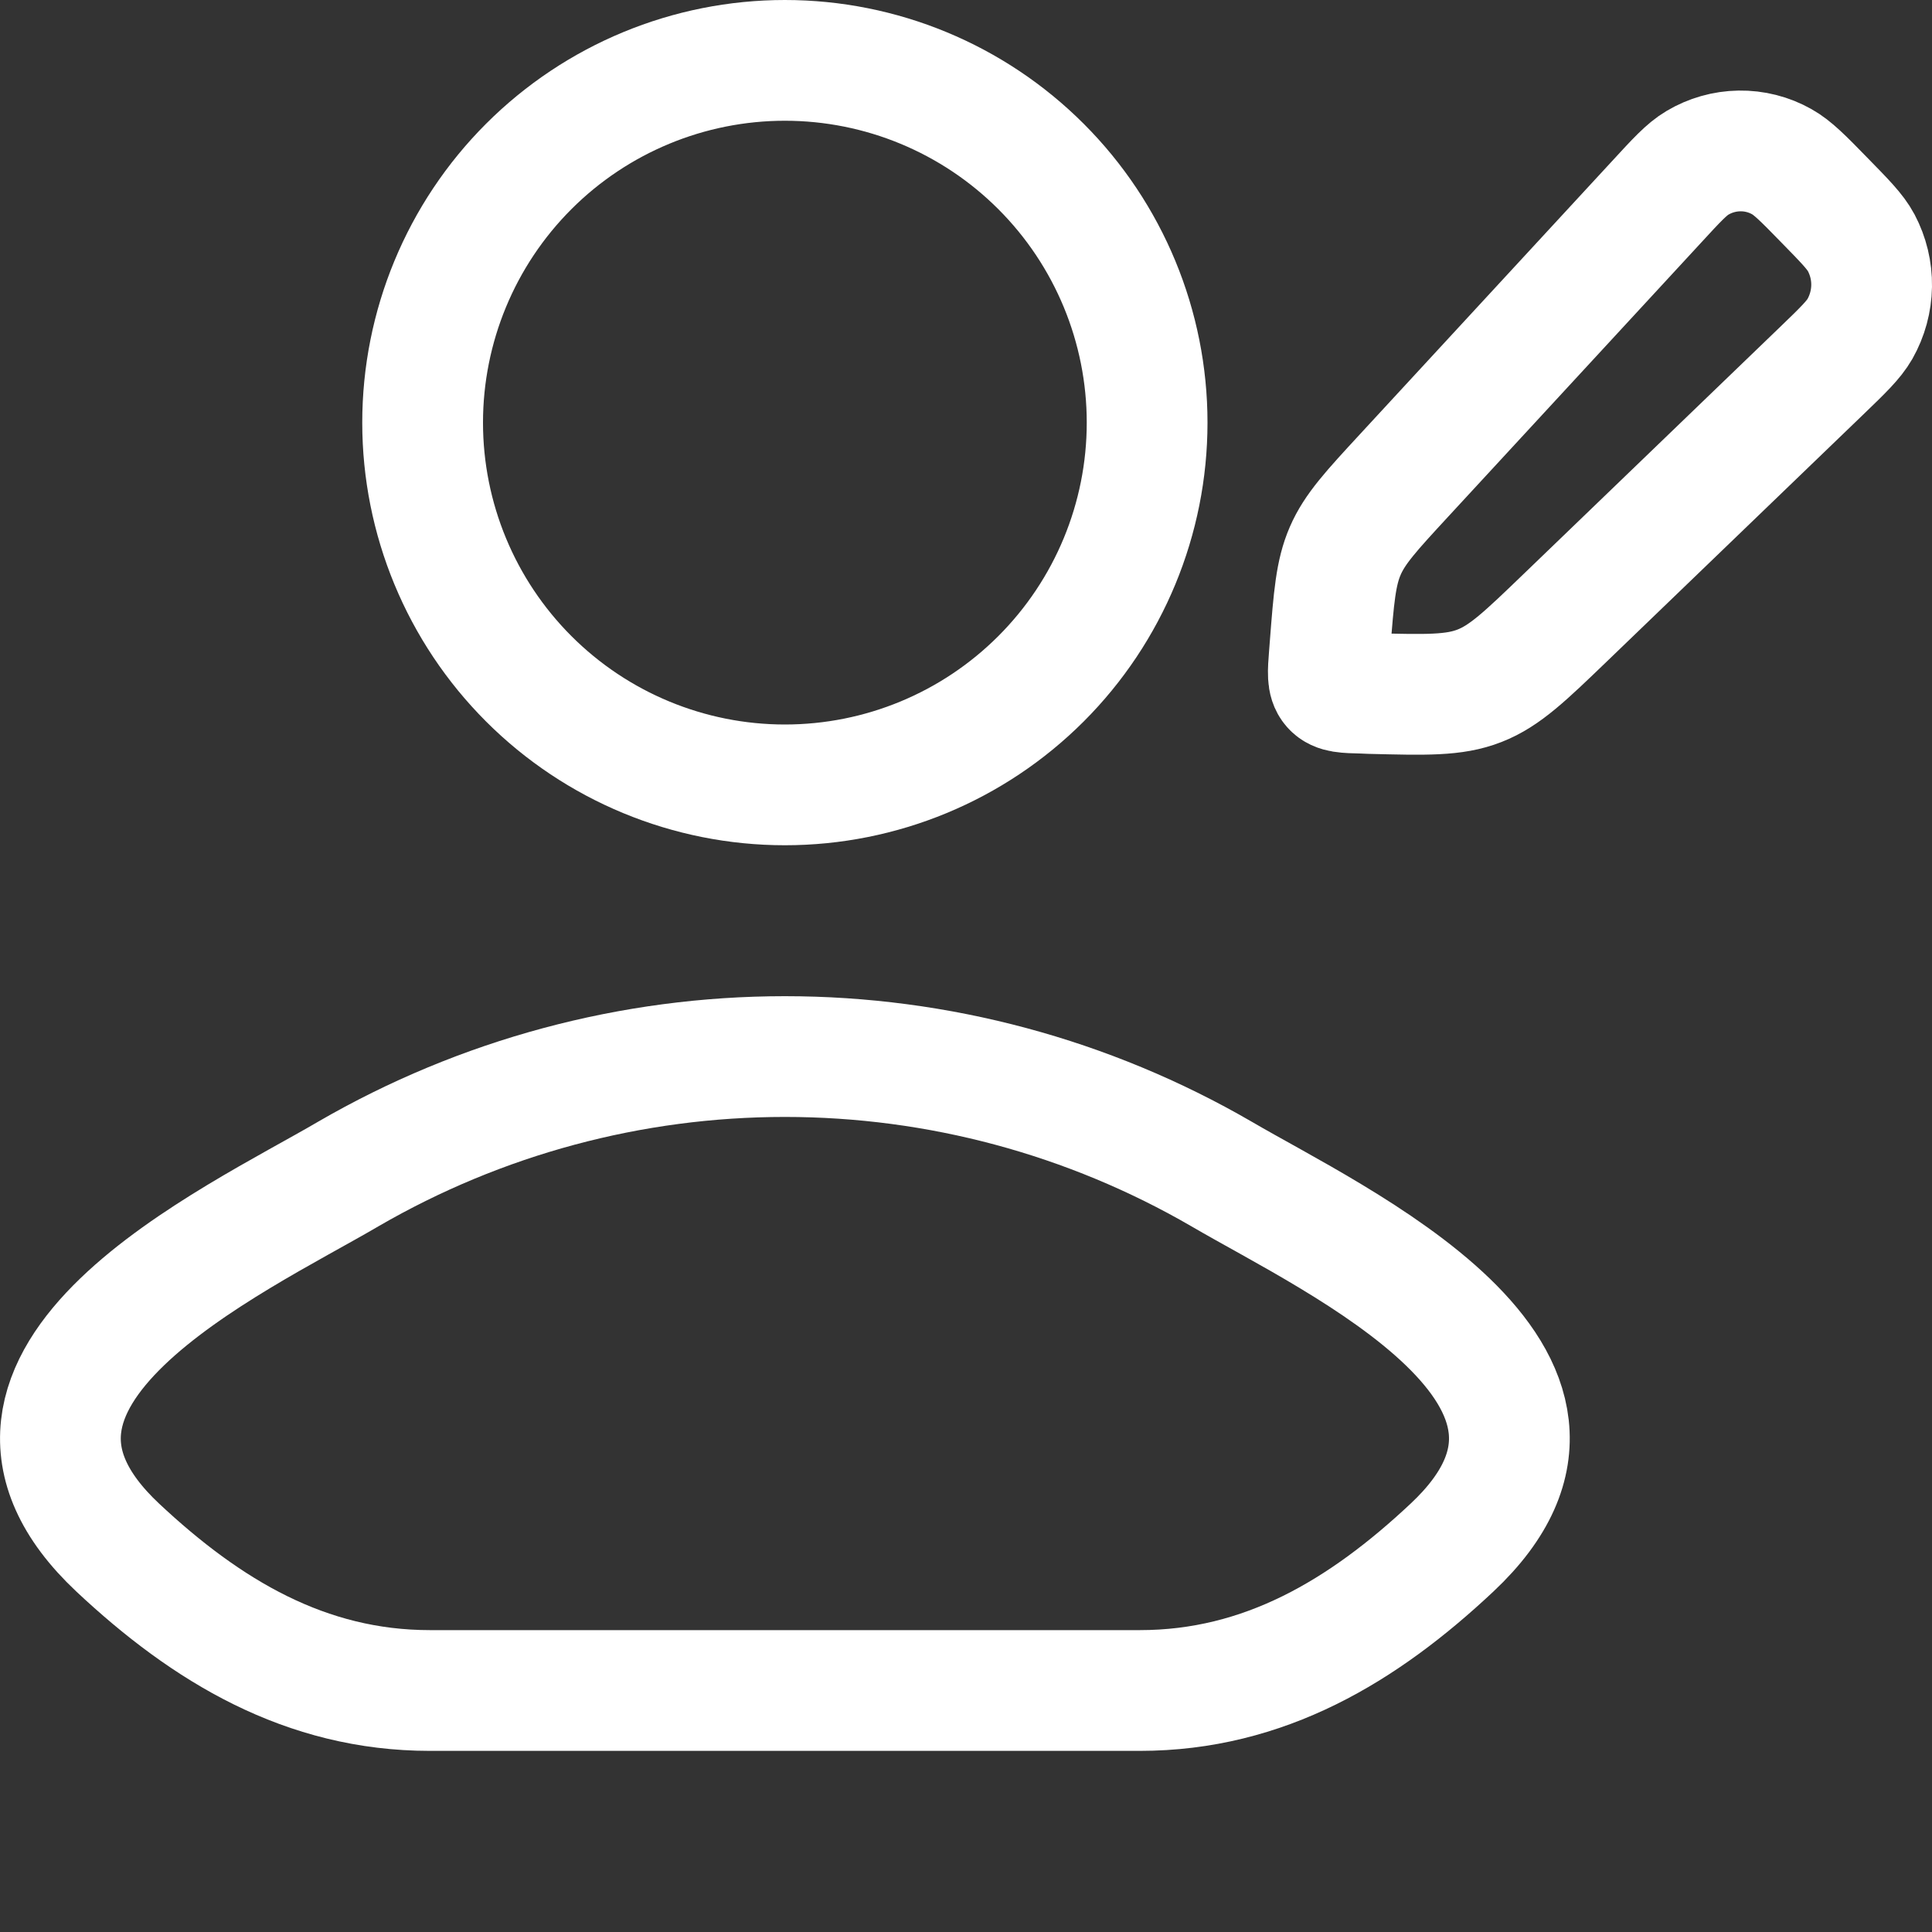 <svg width="24" height="24" viewBox="0 0 24 24" fill="none" xmlns="http://www.w3.org/2000/svg">
<rect x="0" y="0" width="24" height="24" fill="#333333" stroke="none"/>
<path d="M4.328 14.583C2.913 15.413 -0.796 17.106 1.463 19.225C2.567 20.26 3.796 21 5.341 21H14.159C15.705 21 16.934 20.26 18.037 19.225C20.297 17.106 16.588 15.412 15.173 14.583C13.525 13.628 11.655 13.125 9.75 13.125C7.846 13.125 5.975 13.628 4.328 14.583ZM14.25 5.25C14.25 6.443 13.776 7.588 12.932 8.432C12.088 9.276 10.944 9.75 9.75 9.75C8.557 9.75 7.412 9.276 6.568 8.432C5.724 7.588 5.25 6.443 5.25 5.25C5.25 4.057 5.724 2.912 6.568 2.068C7.412 1.224 8.557 0.75 9.75 0.75C10.944 0.75 12.088 1.224 12.932 2.068C13.776 2.912 14.25 4.057 14.25 5.25ZM20.575 2.512C20.827 2.238 20.952 2.102 21.086 2.023C21.244 1.929 21.423 1.878 21.607 1.875C21.791 1.872 21.973 1.918 22.133 2.008C22.268 2.083 22.399 2.215 22.657 2.48C22.916 2.745 23.047 2.877 23.121 3.016C23.208 3.181 23.253 3.366 23.25 3.553C23.247 3.74 23.197 3.923 23.105 4.086C23.026 4.223 22.894 4.351 22.627 4.608L19.454 7.664C18.948 8.151 18.695 8.396 18.379 8.519C18.063 8.643 17.716 8.632 17.022 8.615L16.928 8.611C16.716 8.606 16.61 8.604 16.549 8.534C16.488 8.464 16.496 8.356 16.513 8.14L16.522 8.024C16.569 7.418 16.593 7.115 16.711 6.843C16.829 6.57 17.034 6.348 17.442 5.906L20.575 2.512Z" stroke="white" stroke-width="1.5" stroke-linecap="round" stroke-linejoin="round"/>
</svg>
